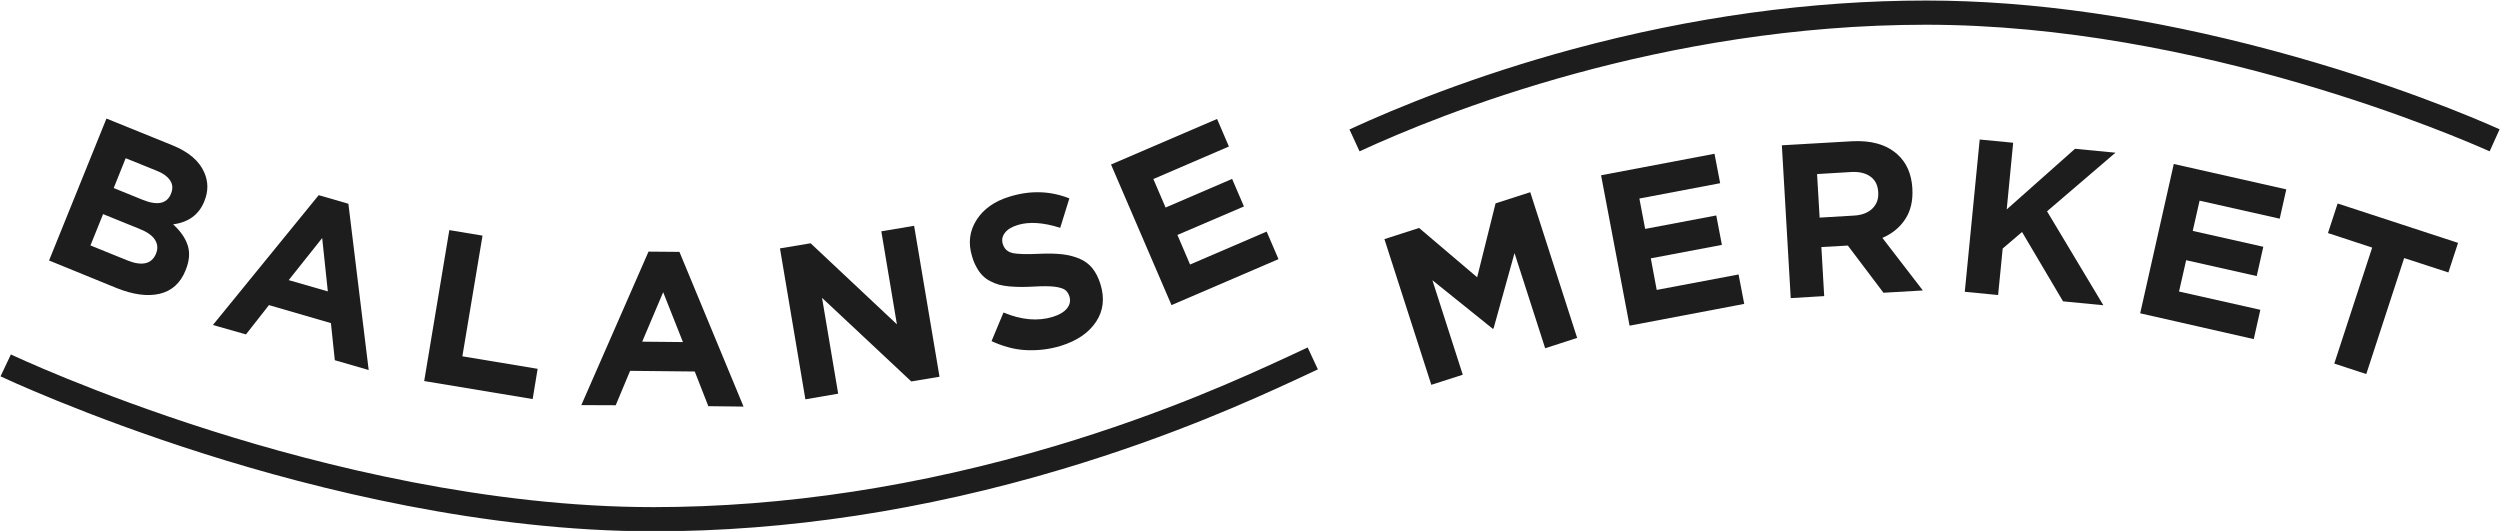 <svg id="logo" class="logo" xmlns="http://www.w3.org/2000/svg" xmlns:xlink="http://www.w3.org/1999/xlink" x="0px" y="0px" viewBox="0 0 1860 395" style="enable-background:new 0 0 1860 395;" xml:space="preserve">
  <style type="text/css">
    .st0{fill:#1d1d1d;}
  </style>
  <g>
    <g>
      <path class="st0" d="M36.5,193.8L79.2,88.2l49.1,19.9c12.1,4.9,20.1,11.7,23.8,20.5c2.9,6.8,2.9,13.8,0,20.9l-0.1,0.3
        c-4,9.9-11.7,15.6-23.2,17.1c5.6,5.1,9.2,10.4,10.9,15.8c1.7,5.4,1.2,11.5-1.6,18.3l-0.1,0.3c-3.8,9.4-10.3,15.2-19.3,17.3
        c-9.1,2.1-19.7,0.6-32-4.3L36.5,193.8z M67.3,182.6l27.6,11.2c5.2,2.1,9.7,2.8,13.3,2c3.6-0.8,6.2-3.1,7.8-6.9l0.1-0.3
        c1.5-3.6,1.2-7-0.8-10.2c-2-3.2-5.9-5.9-11.7-8.2l-26.9-10.9L67.3,182.6z M84.6,139.9l21.4,8.7c11.1,4.5,18.2,3,21.2-4.4l0.1-0.3
        c1.4-3.5,1.2-6.7-0.7-9.6c-1.9-2.9-5.2-5.4-10.1-7.3l-23-9.3L84.6,139.9z"/>
      <path class="st0" d="M158.4,241.8l78.7-96.6l22.1,6.4l15.1,123.7l-25.2-7.3l-2.9-27.6L200.1,227L183,248.8L158.4,241.8z
        M214.8,208.4l29.1,8.4l-4.2-39.7L214.8,208.4z"/>
      <path class="st0" d="M315.6,283.5l18.7-112.3l24.7,4.1L344,265.1l56,9.3l-3.7,22.5L315.6,283.5z"/>
      <path class="st0" d="M432.5,301.4l50-114.2l23,0.2l47.7,115.1l-26.2-0.3l-10.1-25.8l-48.1-0.5l-10.7,25.6L432.5,301.4z
        M477.8,254.2l30.3,0.3l-14.7-37.1L477.8,254.2z"/>
      <path class="st0" d="M599.2,297.1l-18.9-112.3l22.8-3.8l64.2,60.3l-11.6-69.2l24.4-4.1l18.9,112.3l-21,3.5l-66.4-62.2l12,71.3
        L599.2,297.1z"/>
      <path class="st0" d="M737.7,253.8l8.9-21.3c13.4,5.6,25.6,6.6,36.5,3.3c4.9-1.5,8.5-3.6,10.7-6.3c2.2-2.7,2.8-5.6,1.9-8.8
        l-0.1-0.3c-0.7-2.1-1.8-3.7-3.3-4.8c-1.6-1.1-4.1-1.8-7.7-2.3c-3.6-0.4-8.7-0.5-15.2-0.1c-3.7,0.2-6.9,0.3-9.7,0.3
        c-2.7,0-5.6-0.2-8.6-0.4c-3-0.3-5.6-0.7-7.8-1.3c-2.2-0.6-4.4-1.5-6.5-2.6c-2.2-1.1-4.1-2.5-5.7-4.1c-1.6-1.6-3.1-3.6-4.4-6
        c-1.4-2.4-2.5-5-3.4-8.1l-0.1-0.3c-3-9.8-1.9-18.8,3.3-27c5.2-8.2,13.4-14,24.6-17.4c15.5-4.8,30.3-4.3,44.5,1.3l-6.8,21.9
        c-12.6-4-23.1-4.7-31.6-2.1c-4.5,1.4-7.7,3.3-9.6,5.9c-1.9,2.5-2.4,5.2-1.6,8l0.1,0.3c1.1,3.5,3.4,5.7,7,6.6s10.6,1.1,21,0.6
        c6.3-0.3,11.7-0.1,16.3,0.4c4.5,0.5,8.7,1.6,12.6,3.2c3.8,1.6,7,3.9,9.6,7c2.5,3.1,4.5,6.9,6,11.6l0.1,0.3
        c3.3,10.6,2.2,20-3.3,28.2c-5.5,8.2-14.2,14.1-26.1,17.8c-8.4,2.6-17,3.6-25.9,3.2S745.8,257.5,737.7,253.8z"/>
      <path class="st0" d="M871.6,227l-45-104.6l78.9-33.9l8.8,20.5l-56.2,24.2l9.1,21.2l49.5-21.3l8.8,20.5L876,174.8l9.4,22l57-24.5
        l8.8,20.5L871.6,227z"/>
    </g>
    <g>
      <path class="st0" d="M1064.9,286.3L1030,177.9l25.8-8.3l43.2,36.7l13.7-55l25.8-8.3l34.9,108.4l-23.8,7.7l-22.8-70.8l-15.6,56.1
        l-0.6,0.2l-44.9-36.1l22.6,70.3L1064.9,286.3z"/>
      <path class="st0" d="M1212.4,242.3l-21.2-111.9l84.4-16l4.2,21.9l-60.1,11.4l4.3,22.6l52.9-10l4.2,21.9l-52.9,10l4.4,23.5
        l60.9-11.5l4.2,21.9L1212.4,242.3z"/>
      <path class="st0" d="M1332.3,221.8l-6.6-113.7l52-3c14.4-0.8,25.7,2.4,33.8,9.6c6.9,6.1,10.6,14.5,11.3,25.3l0,0.4
        c0.5,8.8-1.2,16.3-5.2,22.5c-4,6.2-9.7,10.9-17.1,14.1l30.1,39.1l-29.3,1.7l-26.5-35.1l-19.7,1.1l2.1,36.5L1332.3,221.8z
        M1353.8,161.9l25.4-1.5c6-0.3,10.6-2.1,13.8-5.2c3.2-3.1,4.7-7.1,4.4-11.9l0-0.3c-0.3-5.3-2.3-9.2-5.9-11.7
        c-3.6-2.6-8.5-3.7-14.7-3.3l-24.9,1.5L1353.8,161.9z"/>
      <path class="st0" d="M1461.8,217.1l11.1-113.3l24.9,2.4l-4.8,49.6l50.8-45.1l30.1,2.9l-50.9,43.6l41.9,69.9l-30-2.9l-30.5-51.6
        l-14.4,12.3l-3.4,34.6L1461.8,217.1z"/>
      <path class="st0" d="M1592.3,233.1l25-111.1l83.7,18.9l-4.9,21.8l-59.6-13.4l-5.1,22.5l52.5,11.8l-4.9,21.8l-52.5-11.8l-5.3,23.3
        l60.5,13.6l-4.9,21.8L1592.3,233.1z"/>
      <path class="st0" d="M1732,173.4l7.2-22l89.6,29.3l-7.2,22l-32.9-10.7l-28.2,86.3l-23.8-7.8l28.2-86.3L1732,173.4z"/>
    </g>
    <path class="st0" d="M1011.5,112.6l-7.5-16.3c35.3-16.3,92.9-39.9,166.4-59.8c88.6-23.9,177-36.1,262.6-36.1
      c79.2,0,165.8,12.5,257.6,37.1c88.4,23.7,151.8,50.9,169.1,58.7l-7.4,16.4c-21.5-9.6-215.5-94.2-419.3-94.2
      C1236.7,18.4,1072.9,84.2,1011.5,112.6z"/>
    <path class="st0" d="M486.2,395.3c-125.6,0-251-31.3-334-57.6C62.3,309.2,1,280.3,0.4,280l7.7-16.3c0.6,0.3,60.9,28.8,149.7,56.9
      c81.8,25.9,205.1,56.7,328.3,56.7c97.3,0,198-15.4,299.3-45.6c81.7-24.4,141.2-51.8,169.7-64.9c2.5-1.2,4.7-2.2,6.7-3.1
      c3-1.4,6.7-3.1,10.9-5.1l0.2-0.1l7.6,16.3l-0.2,0.1c-4.3,2-8,3.8-11.1,5.2c-2,0.9-4.2,1.9-6.7,3.1c-28.9,13.3-89.1,41-172.1,65.8
      C687.7,379.7,585.2,395.3,486.2,395.3z"/>
  </g>
</svg>